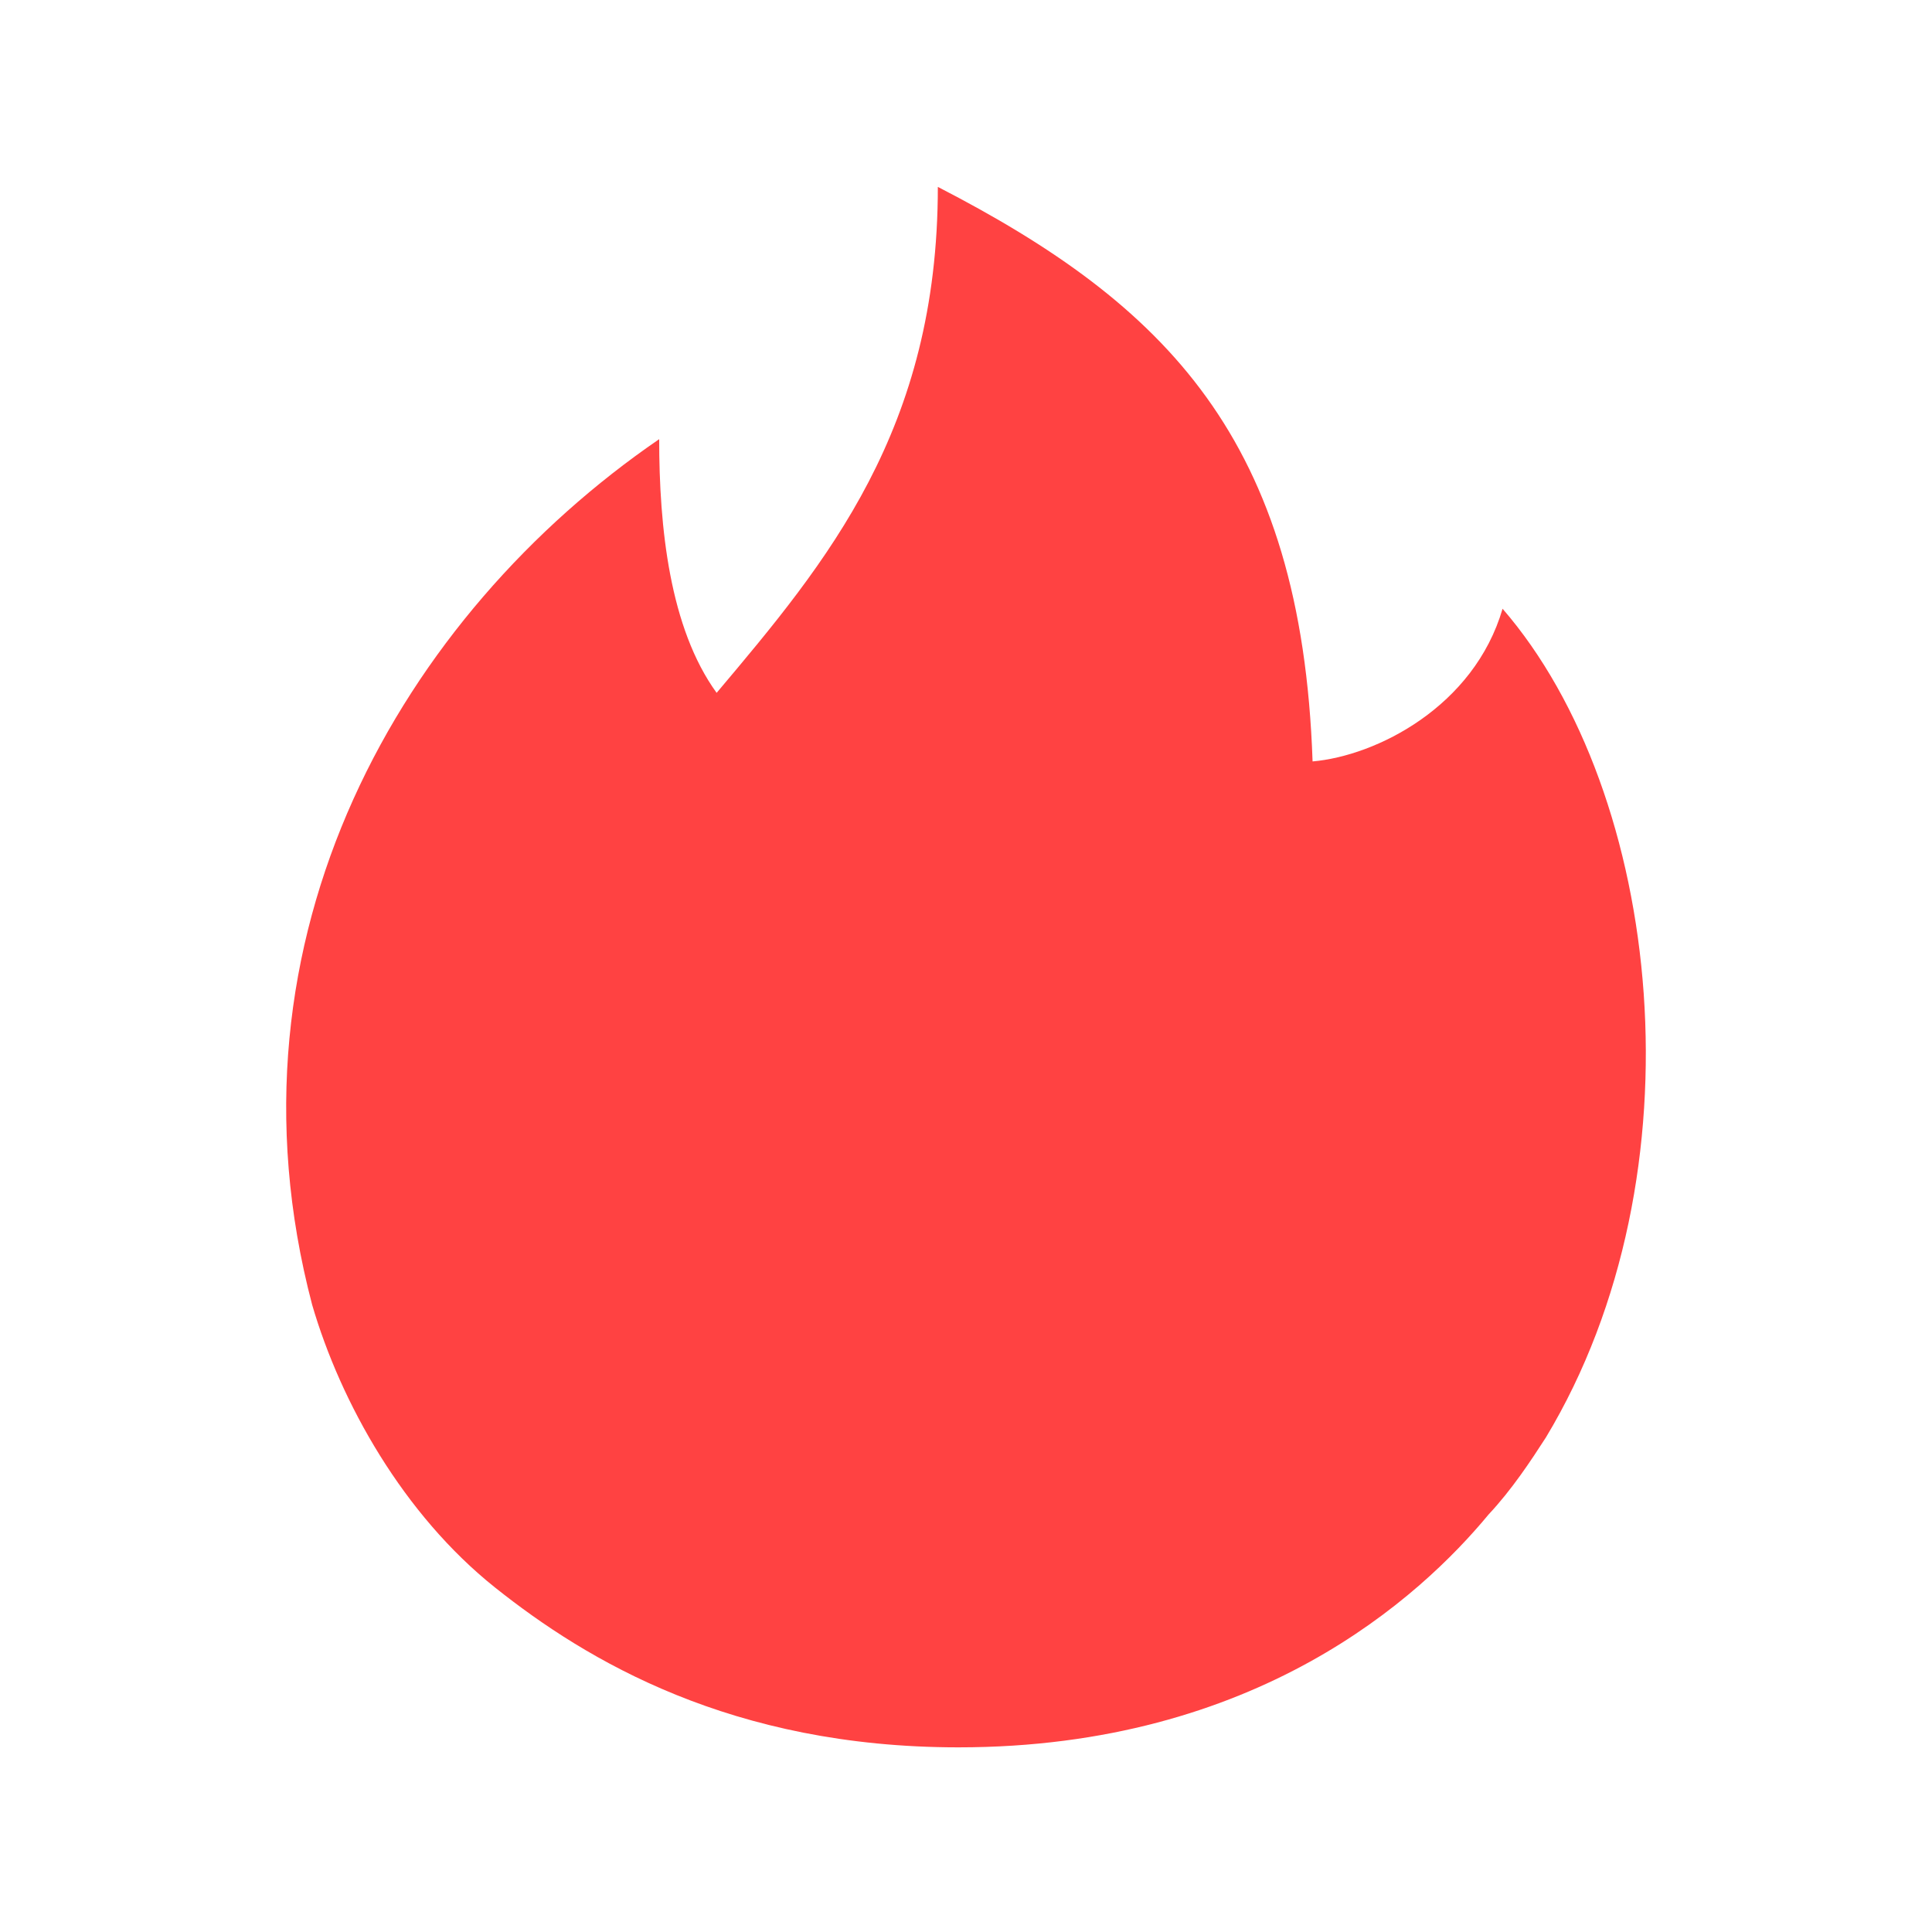 <svg viewBox="0 0 1024 1024" version="1.1" xmlns="http://www.w3.org/2000/svg">
    <path d="M695.69 403.574c33.831-2.954 85.543-29.026 100.706-80.935 84.756 97.91 107.047 299.599 23.001 439.178-7.995 12.406-18.078 27.727-30.444 40.921-36.234 43.796-123.038 123.392-280.97 123.392-120.202 0-197.041-46.001-245.602-84.716-48.601-38.754-81.762-97.91-96.926-149.819-51.515-195.742 48.443-366.001 183.926-458.831 0 46.75 5.514 100.037 30.444 134.459 58.565-69.435 117.248-139.5 117.248-268.17 120.674 62.188 192.827 133.75 198.617 304.522z"
          fill="#FF4242"/>
</svg>